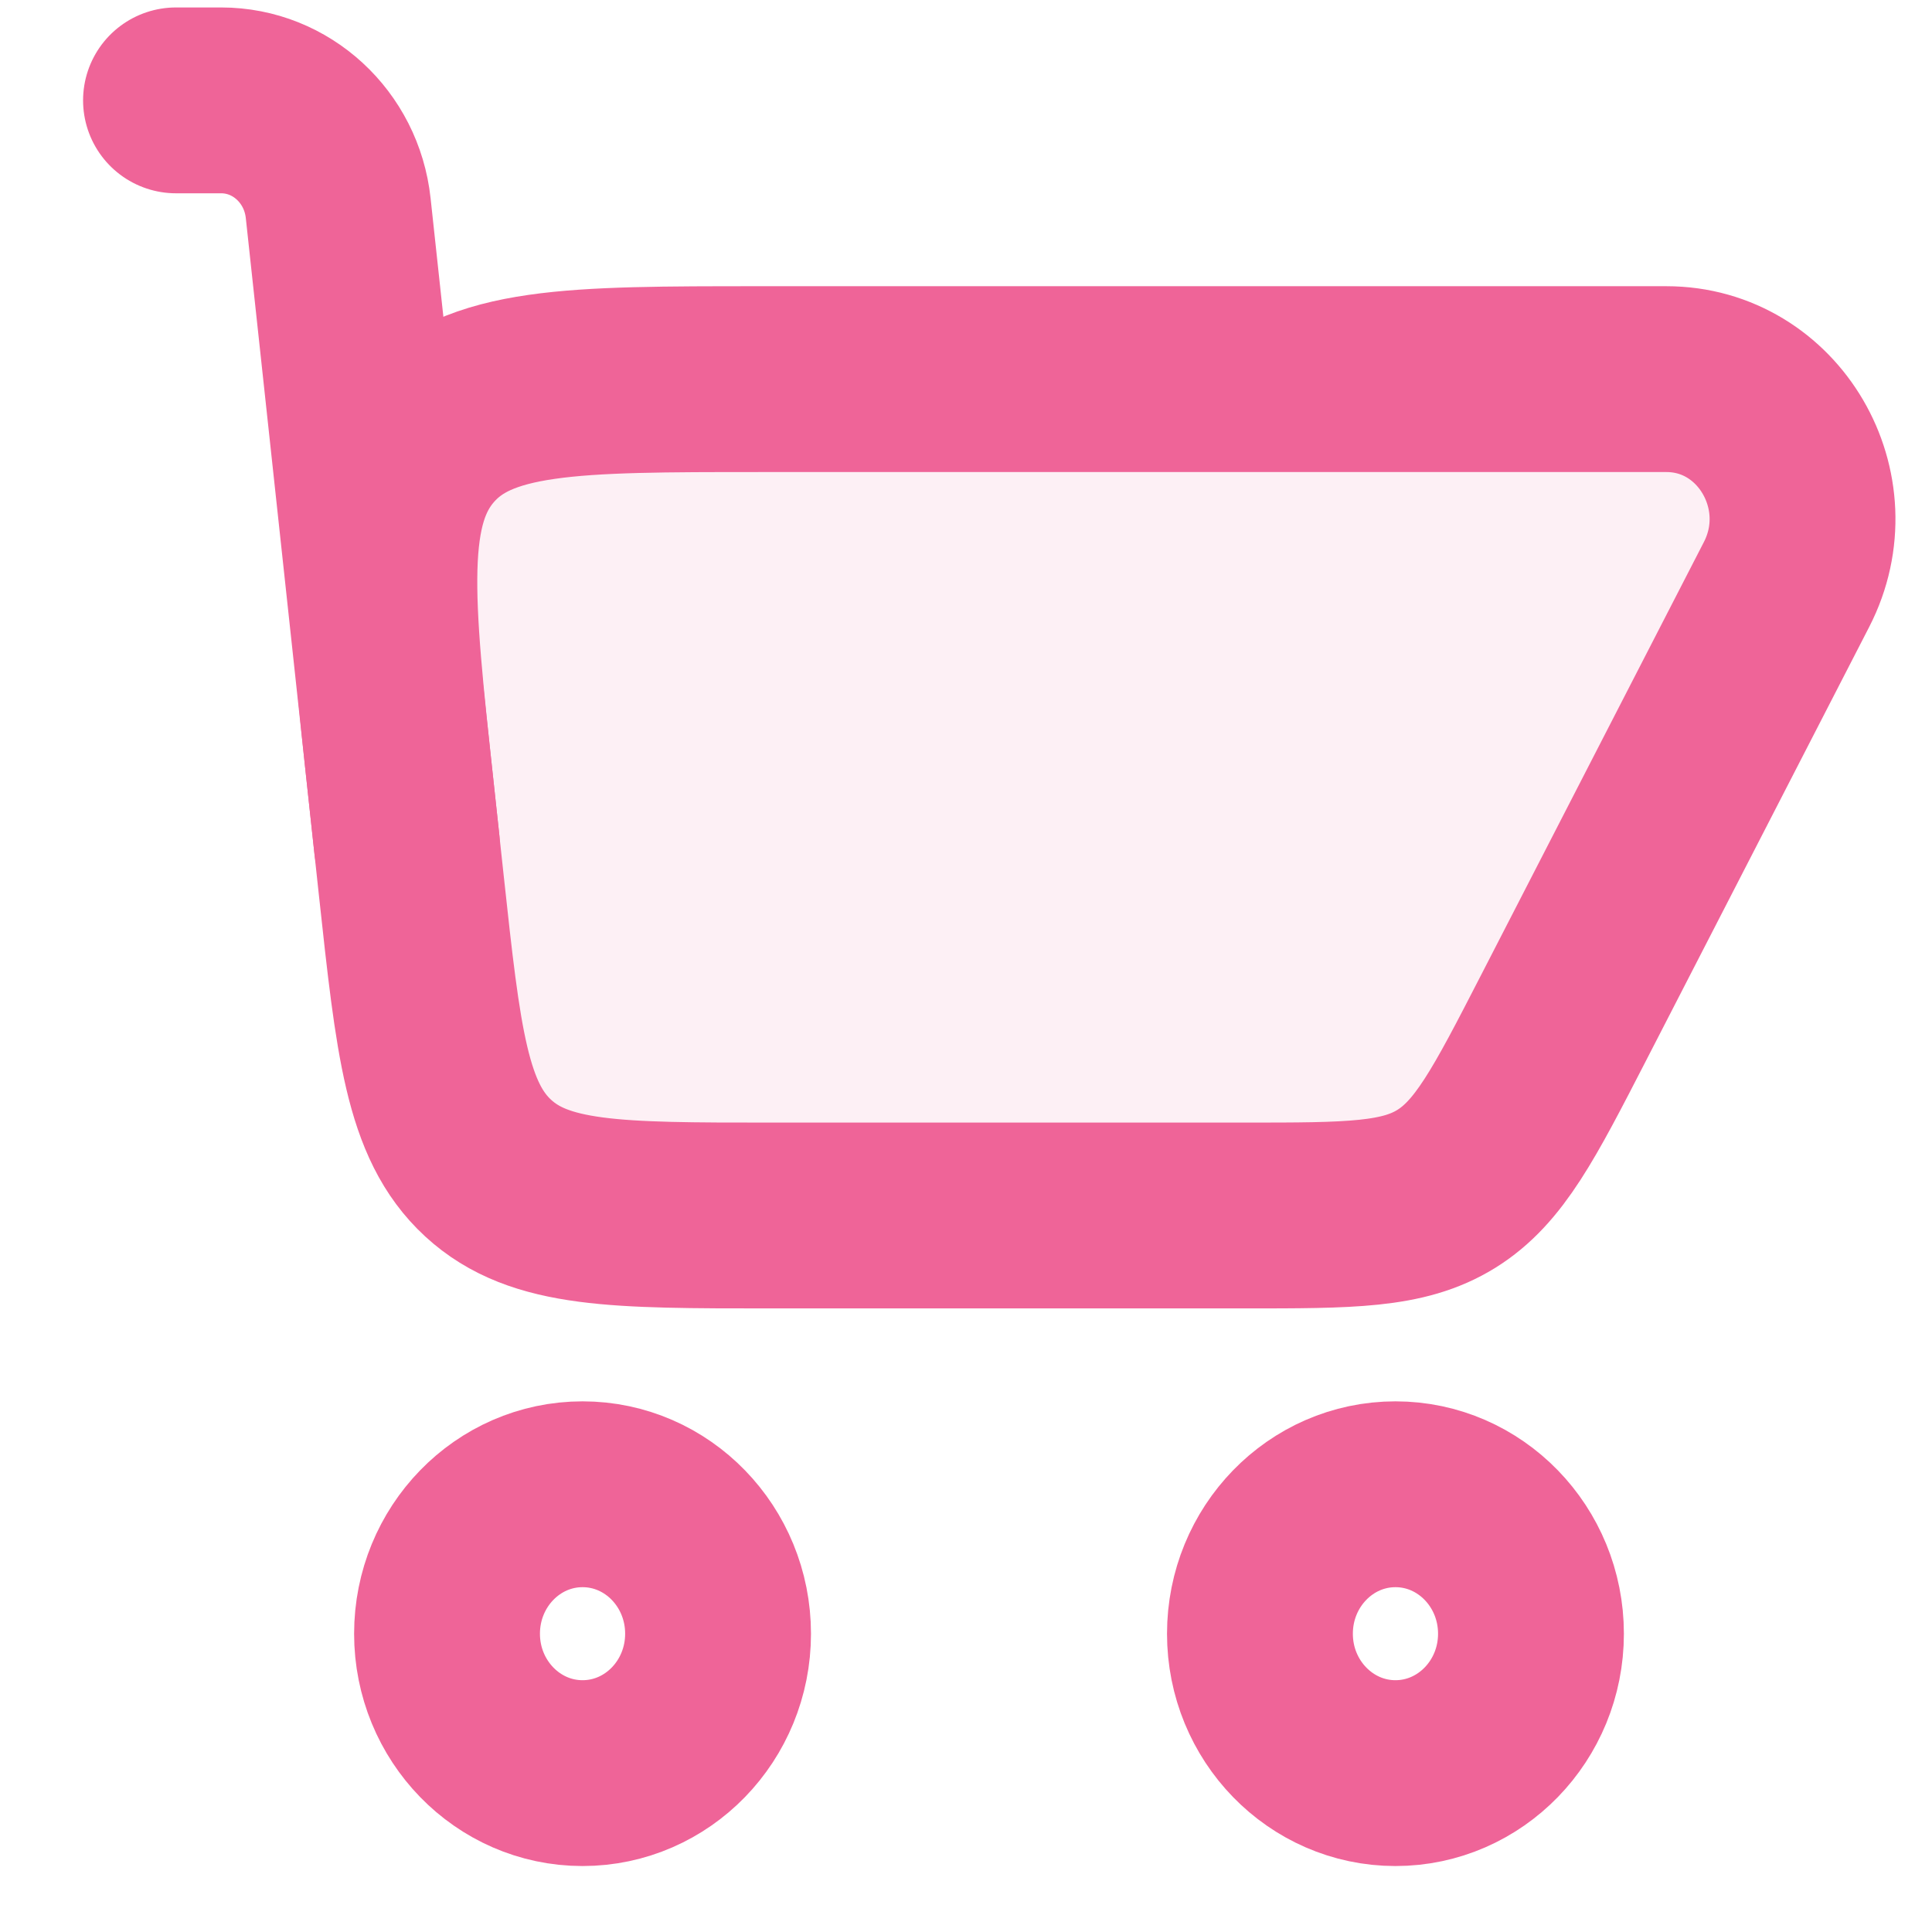 <svg width="21" height="21" viewBox="0 0 21 21" fill="none" xmlns="http://www.w3.org/2000/svg">
<path opacity="0.1" d="M4.47 9.618C4.655 11.328 4.747 12.182 5.306 12.697C5.865 13.212 6.701 13.212 8.373 13.212H8.497H12.193H13.525C14.677 13.212 15.253 13.212 15.72 12.923C16.187 12.633 16.457 12.11 16.996 11.062L19.419 6.353C19.94 5.34 19.227 4.121 18.113 4.121H8.497H8.264C6.217 4.121 5.193 4.121 4.607 4.794C4.022 5.467 4.135 6.514 4.361 8.608L4.47 9.618Z" fill="#EF6498"/>
<path d="M4.47 9.618C4.655 11.328 4.747 12.182 5.306 12.697C5.865 13.212 6.701 13.212 8.373 13.212H8.497H12.193H13.525C14.677 13.212 15.253 13.212 15.72 12.923C16.187 12.633 16.457 12.11 16.996 11.062L19.419 6.353C19.94 5.34 19.227 4.121 18.113 4.121H8.497H8.264C6.217 4.121 5.193 4.121 4.607 4.794C4.022 5.467 4.135 6.514 4.361 8.608L4.47 9.618Z" stroke="#EF6498" stroke-width="2.02" stroke-linejoin="round"/>
<path d="M1.913 1.091H2.404C3.056 1.091 3.604 1.595 3.676 2.262L4.422 9.172" stroke="#EF6498" stroke-width="2.02" stroke-linecap="round" stroke-linejoin="round"/>
<path d="M7.805 17.758C7.805 18.594 7.146 19.273 6.332 19.273C5.519 19.273 4.859 18.594 4.859 17.758C4.859 16.921 5.519 16.242 6.332 16.242C7.146 16.242 7.805 16.921 7.805 17.758Z" stroke="#EF6498" stroke-width="2.02"/>
<path d="M16.641 17.758C16.641 18.594 15.981 19.273 15.168 19.273C14.355 19.273 13.695 18.594 13.695 17.758C13.695 16.921 14.355 16.242 15.168 16.242C15.981 16.242 16.641 16.921 16.641 17.758Z" stroke="#EF6498" stroke-width="2.02"/>
</svg>

